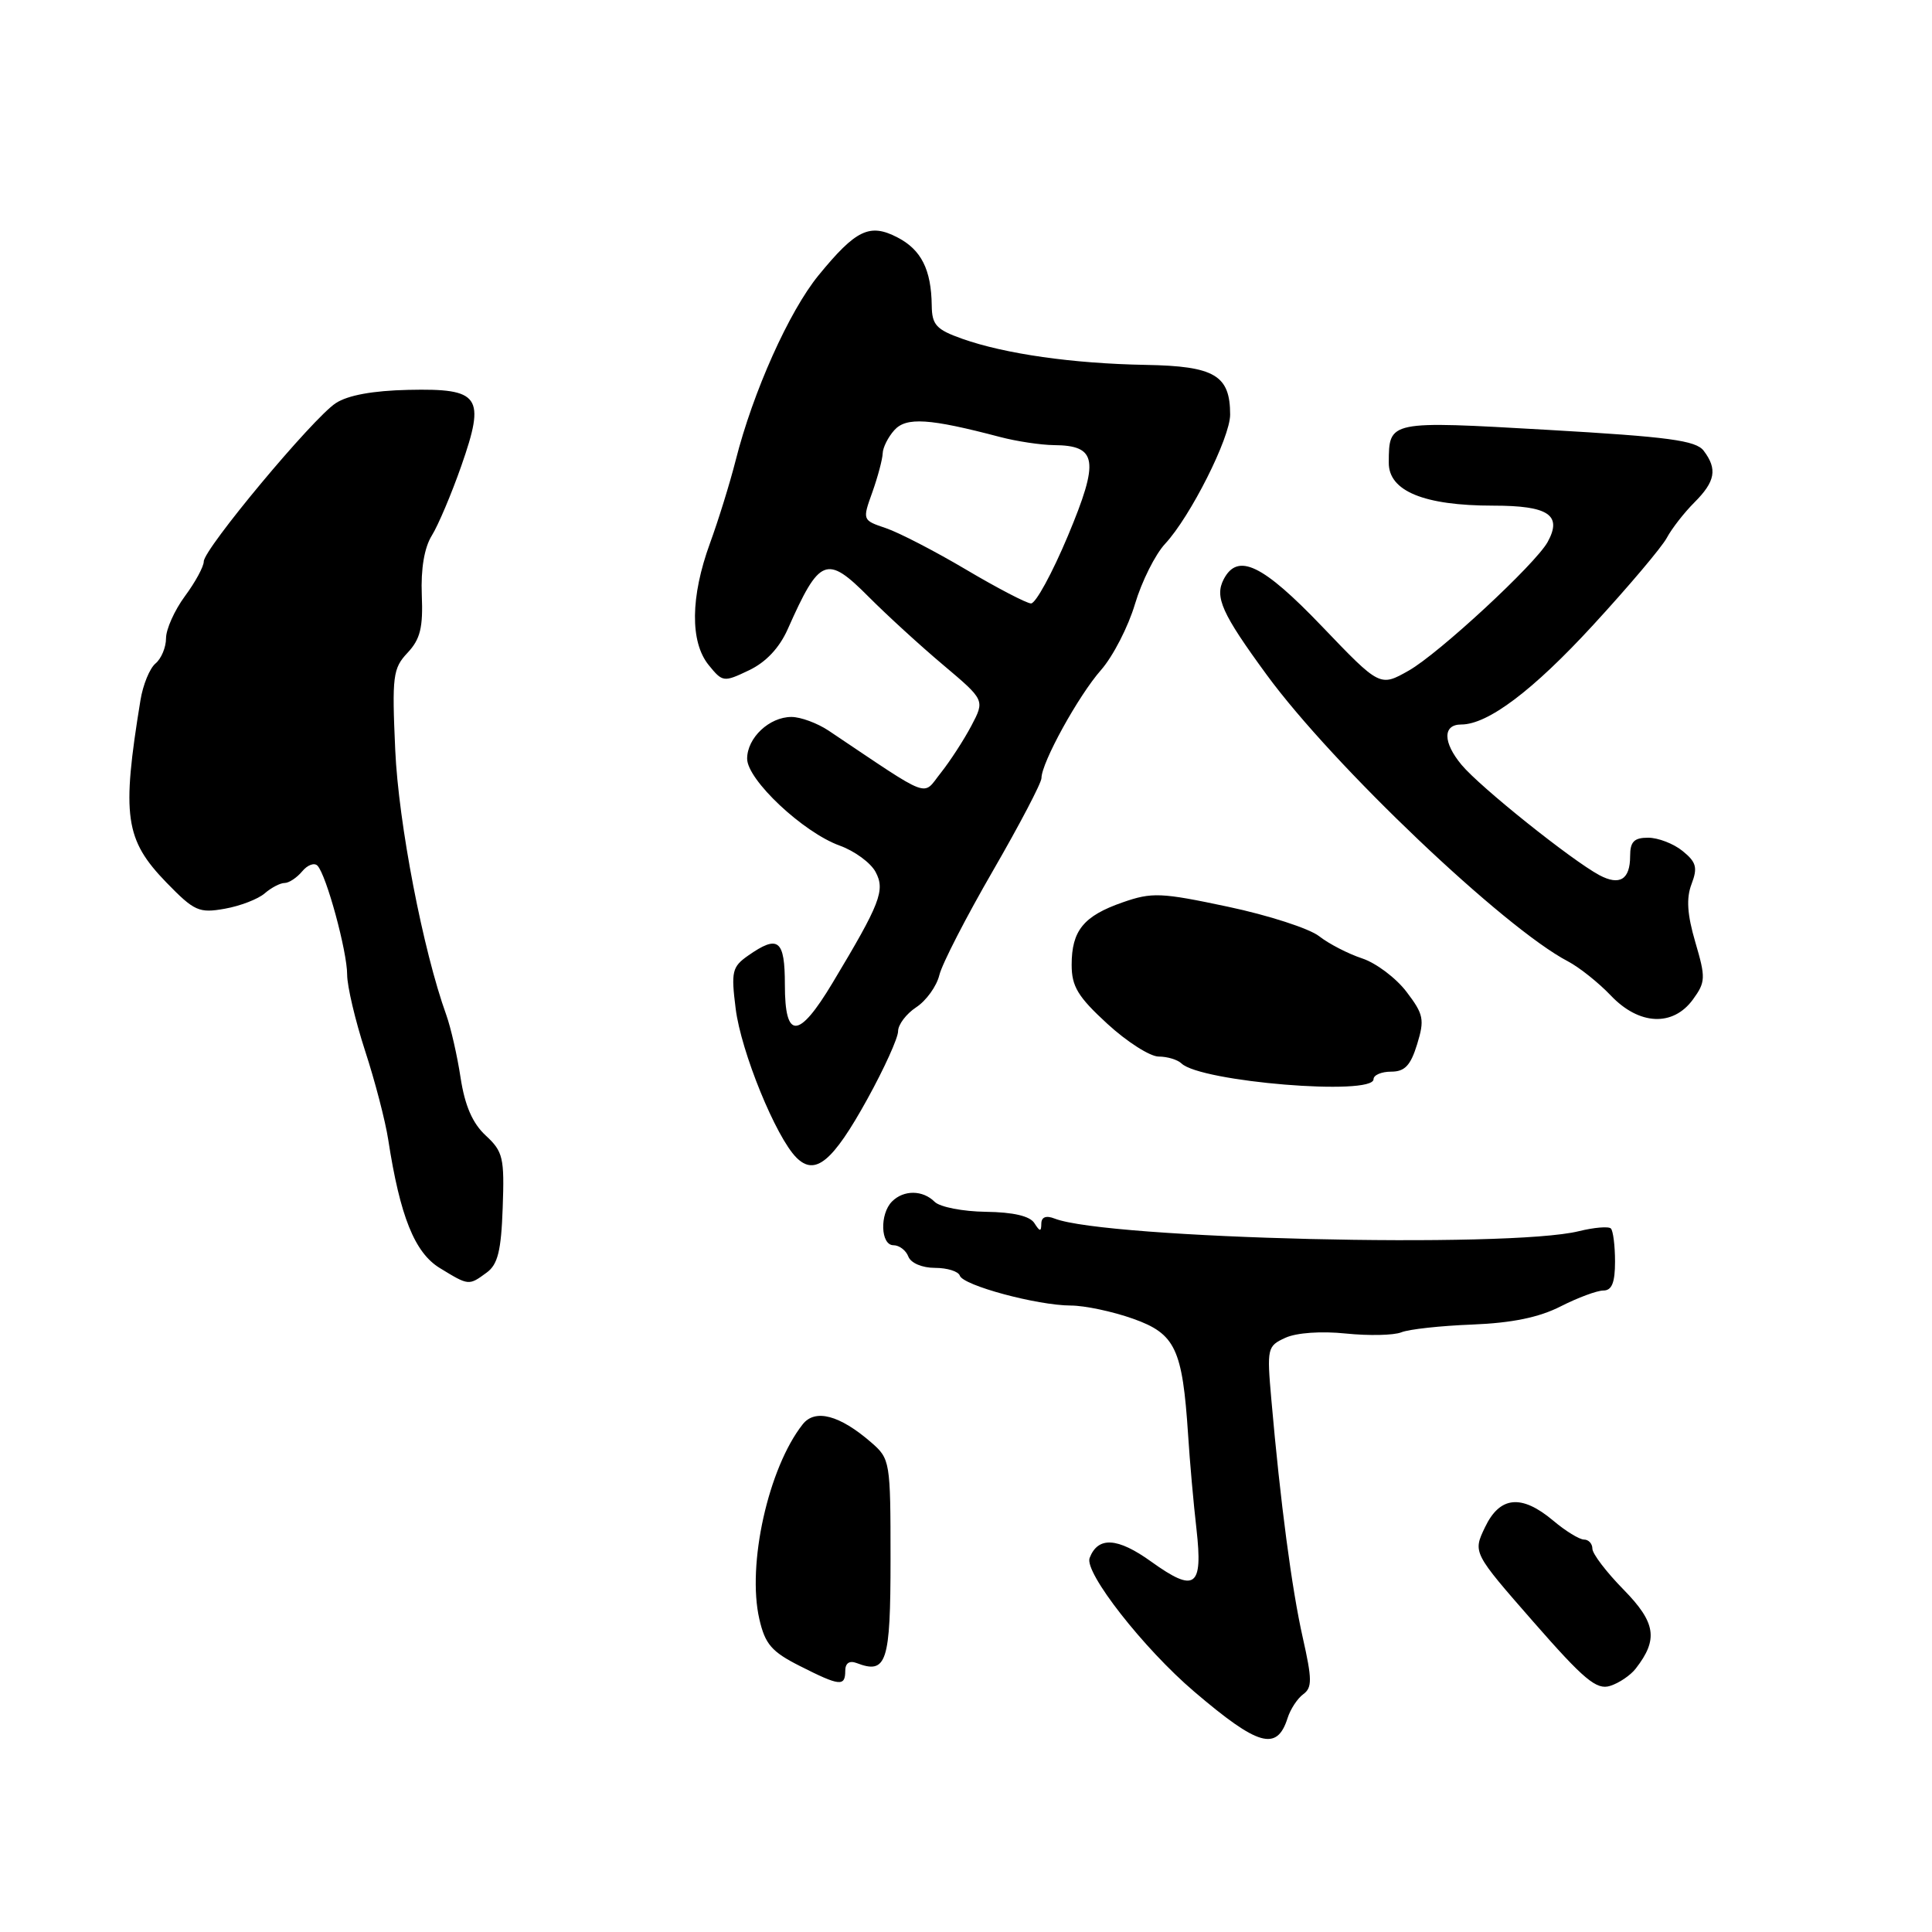 <?xml version="1.0" encoding="UTF-8" standalone="no"?>
<!DOCTYPE svg PUBLIC "-//W3C//DTD SVG 1.1//EN" "http://www.w3.org/Graphics/SVG/1.1/DTD/svg11.dtd" >
<svg xmlns="http://www.w3.org/2000/svg" xmlns:xlink="http://www.w3.org/1999/xlink" version="1.1" viewBox="0 0 256 256">
 <g >
 <path fill="currentColor"
d=" M 170.61 227.66 C 170.98 226.48 171.92 225.05 172.69 224.49 C 173.88 223.62 173.87 222.52 172.62 216.98 C 171.17 210.56 169.65 199.05 168.46 185.45 C 167.86 178.63 167.92 178.36 170.33 177.26 C 171.80 176.59 175.09 176.36 178.34 176.70 C 181.38 177.01 184.68 176.94 185.68 176.54 C 186.68 176.13 190.91 175.67 195.09 175.51 C 200.36 175.30 203.94 174.56 206.80 173.10 C 209.07 171.95 211.61 171.00 212.46 171.00 C 213.58 171.00 214.00 169.95 214.00 167.17 C 214.00 165.06 213.75 163.09 213.45 162.78 C 213.15 162.48 211.23 162.64 209.20 163.14 C 199.89 165.44 146.62 164.15 139.75 161.47 C 138.61 161.02 137.99 161.26 137.98 162.14 C 137.97 163.23 137.79 163.22 137.06 162.07 C 136.47 161.13 134.27 160.62 130.63 160.57 C 127.59 160.53 124.54 159.94 123.85 159.25 C 122.27 157.67 119.75 157.65 118.20 159.20 C 116.54 160.86 116.68 165.00 118.39 165.00 C 119.16 165.00 120.05 165.68 120.36 166.50 C 120.69 167.36 122.19 168.00 123.89 168.00 C 125.51 168.00 126.99 168.46 127.18 169.03 C 127.61 170.33 137.42 172.97 141.87 172.99 C 143.72 172.99 147.44 173.78 150.14 174.74 C 155.75 176.73 156.68 178.71 157.43 190.12 C 157.65 193.63 158.15 199.25 158.54 202.62 C 159.41 210.34 158.36 211.10 152.55 206.93 C 148.07 203.71 145.49 203.56 144.38 206.44 C 143.65 208.36 151.54 218.44 158.24 224.15 C 166.72 231.38 169.20 232.09 170.61 227.66 Z  M 216.74 221.10 C 219.76 217.22 219.41 215.00 215.13 210.63 C 212.86 208.32 211.00 205.88 211.00 205.21 C 211.00 204.55 210.50 204.00 209.89 204.00 C 209.29 204.00 207.45 202.88 205.82 201.50 C 201.61 197.96 198.74 198.24 196.77 202.37 C 195.16 205.73 195.16 205.73 203.18 214.90 C 209.91 222.59 211.55 223.96 213.35 223.39 C 214.53 223.02 216.05 221.99 216.74 221.10 Z  M 112.00 221.39 C 112.00 220.38 112.55 220.00 113.50 220.36 C 117.49 221.89 118.00 220.34 118.00 206.57 C 118.00 193.64 117.95 193.31 115.44 191.13 C 111.26 187.50 108.00 186.64 106.36 188.73 C 101.81 194.50 98.95 207.33 100.62 214.55 C 101.38 217.86 102.25 218.87 105.98 220.75 C 111.27 223.43 112.00 223.51 112.00 221.39 Z  M 64.48 168.63 C 65.96 167.56 66.41 165.75 66.61 160.03 C 66.85 153.41 66.66 152.59 64.36 150.46 C 62.61 148.84 61.60 146.51 61.03 142.81 C 60.59 139.89 59.73 136.15 59.14 134.50 C 56.06 125.98 52.80 109.07 52.37 99.36 C 51.93 89.58 52.06 88.56 54.00 86.50 C 55.69 84.70 56.07 83.16 55.89 78.84 C 55.75 75.36 56.23 72.55 57.22 70.96 C 58.06 69.61 59.82 65.46 61.12 61.75 C 64.36 52.49 63.63 51.45 54.10 51.66 C 49.44 51.76 46.08 52.37 44.49 53.42 C 41.45 55.41 27.00 72.75 27.00 74.40 C 27.00 75.07 25.88 77.14 24.50 79.00 C 23.13 80.86 22.00 83.37 22.00 84.57 C 22.00 85.77 21.37 87.28 20.61 87.91 C 19.84 88.55 18.94 90.74 18.61 92.79 C 16.10 108.15 16.55 111.26 22.06 116.95 C 25.75 120.74 26.37 121.02 29.79 120.41 C 31.83 120.05 34.21 119.13 35.08 118.37 C 35.95 117.62 37.13 117.00 37.71 117.00 C 38.28 117.00 39.33 116.31 40.04 115.46 C 40.74 114.61 41.65 114.27 42.07 114.71 C 43.25 115.95 46.00 126.06 46.00 129.15 C 46.00 130.68 47.07 135.21 48.37 139.22 C 49.68 143.22 51.06 148.53 51.44 151.00 C 53.01 161.19 54.95 166.00 58.29 168.03 C 62.12 170.37 62.11 170.37 64.48 168.63 Z  M 114.93 145.63 C 117.17 141.57 119.00 137.53 119.00 136.65 C 119.00 135.77 120.08 134.34 121.40 133.47 C 122.73 132.60 124.11 130.68 124.47 129.20 C 124.83 127.71 128.03 121.50 131.57 115.38 C 135.10 109.27 138.00 103.74 138.00 103.10 C 138.00 101.07 142.88 92.20 145.89 88.78 C 147.48 86.97 149.50 83.04 150.39 80.04 C 151.28 77.05 153.08 73.45 154.39 72.05 C 157.73 68.46 163.00 58.00 163.00 54.94 C 163.00 49.73 160.95 48.51 151.83 48.35 C 142.17 48.18 133.18 46.90 127.50 44.89 C 124.06 43.67 123.49 43.05 123.46 40.49 C 123.40 35.72 122.07 33.09 118.92 31.46 C 115.24 29.55 113.42 30.42 108.47 36.47 C 104.57 41.23 99.77 51.94 97.48 61.00 C 96.71 64.03 95.18 68.97 94.07 72.00 C 91.49 79.08 91.42 85.06 93.90 88.12 C 95.75 90.40 95.89 90.42 99.24 88.82 C 101.49 87.75 103.28 85.85 104.39 83.34 C 108.61 73.84 109.53 73.48 115.11 79.09 C 117.53 81.52 121.97 85.58 125.00 88.13 C 130.50 92.77 130.50 92.77 128.71 96.17 C 127.72 98.04 125.90 100.85 124.66 102.41 C 122.16 105.54 123.67 106.11 109.79 96.81 C 108.30 95.82 106.09 95.00 104.87 95.00 C 101.94 95.00 99.00 97.77 99.00 100.53 C 99.00 103.33 106.42 110.30 111.27 112.05 C 113.24 112.76 115.38 114.33 116.02 115.54 C 117.32 117.97 116.65 119.69 110.31 130.25 C 105.82 137.73 104.00 137.80 104.00 130.50 C 104.00 124.50 103.13 123.82 99.12 126.63 C 97.01 128.11 96.86 128.74 97.48 133.65 C 98.19 139.35 102.80 150.66 105.53 153.39 C 108.01 155.87 110.33 153.96 114.93 145.63 Z  M 182.00 143.00 C 182.00 142.45 183.05 142.00 184.33 142.00 C 186.14 142.00 186.91 141.19 187.78 138.36 C 188.78 135.09 188.64 134.40 186.37 131.42 C 184.98 129.59 182.33 127.60 180.48 126.99 C 178.64 126.38 176.07 125.06 174.79 124.05 C 173.50 123.04 168.08 121.28 162.73 120.15 C 153.83 118.26 152.64 118.21 148.75 119.57 C 143.58 121.37 142.00 123.31 142.00 127.85 C 142.00 130.71 142.83 132.08 146.73 135.66 C 149.33 138.05 152.39 140.00 153.53 140.00 C 154.67 140.00 156.03 140.41 156.55 140.91 C 159.10 143.36 182.00 145.24 182.00 143.00 Z  M 224.32 132.44 C 226.00 130.13 226.03 129.57 224.64 124.85 C 223.56 121.16 223.42 119.02 224.14 117.14 C 224.97 114.96 224.77 114.23 222.95 112.76 C 221.76 111.79 219.70 111.00 218.39 111.00 C 216.52 111.00 216.00 111.53 216.00 113.44 C 216.00 116.54 214.62 117.40 211.92 115.96 C 208.22 113.97 196.10 104.28 193.66 101.34 C 191.18 98.36 191.16 96.00 193.62 96.00 C 197.15 96.00 203.12 91.50 211.08 82.84 C 215.81 77.70 220.20 72.50 220.86 71.27 C 221.51 70.05 223.16 67.93 224.52 66.57 C 227.29 63.80 227.59 62.16 225.75 59.73 C 224.72 58.36 221.10 57.88 205.11 56.96 C 183.94 55.75 184.05 55.72 184.02 61.30 C 183.99 65.07 188.68 67.00 197.86 67.00 C 205.19 67.00 207.04 68.24 205.07 71.82 C 203.45 74.75 190.65 86.60 186.68 88.85 C 182.85 91.02 182.85 91.02 175.18 83.01 C 167.30 74.78 164.01 73.20 162.15 76.75 C 160.92 79.11 161.89 81.28 167.84 89.41 C 176.62 101.41 199.28 122.96 207.77 127.39 C 209.27 128.18 211.82 130.21 213.44 131.91 C 217.18 135.85 221.67 136.07 224.32 132.44 Z  M 128.00 75.47 C 123.88 73.03 119.10 70.56 117.38 69.98 C 114.27 68.93 114.26 68.92 115.59 65.22 C 116.32 63.17 116.93 60.86 116.96 60.08 C 116.98 59.30 117.68 57.91 118.51 56.99 C 120.09 55.24 123.15 55.44 132.50 57.90 C 134.70 58.48 137.91 58.96 139.63 58.98 C 145.40 59.02 145.70 60.97 141.50 71.01 C 139.42 75.96 137.23 79.98 136.61 79.96 C 136.00 79.93 132.12 77.91 128.00 75.47 Z "/>
</g>
</svg>